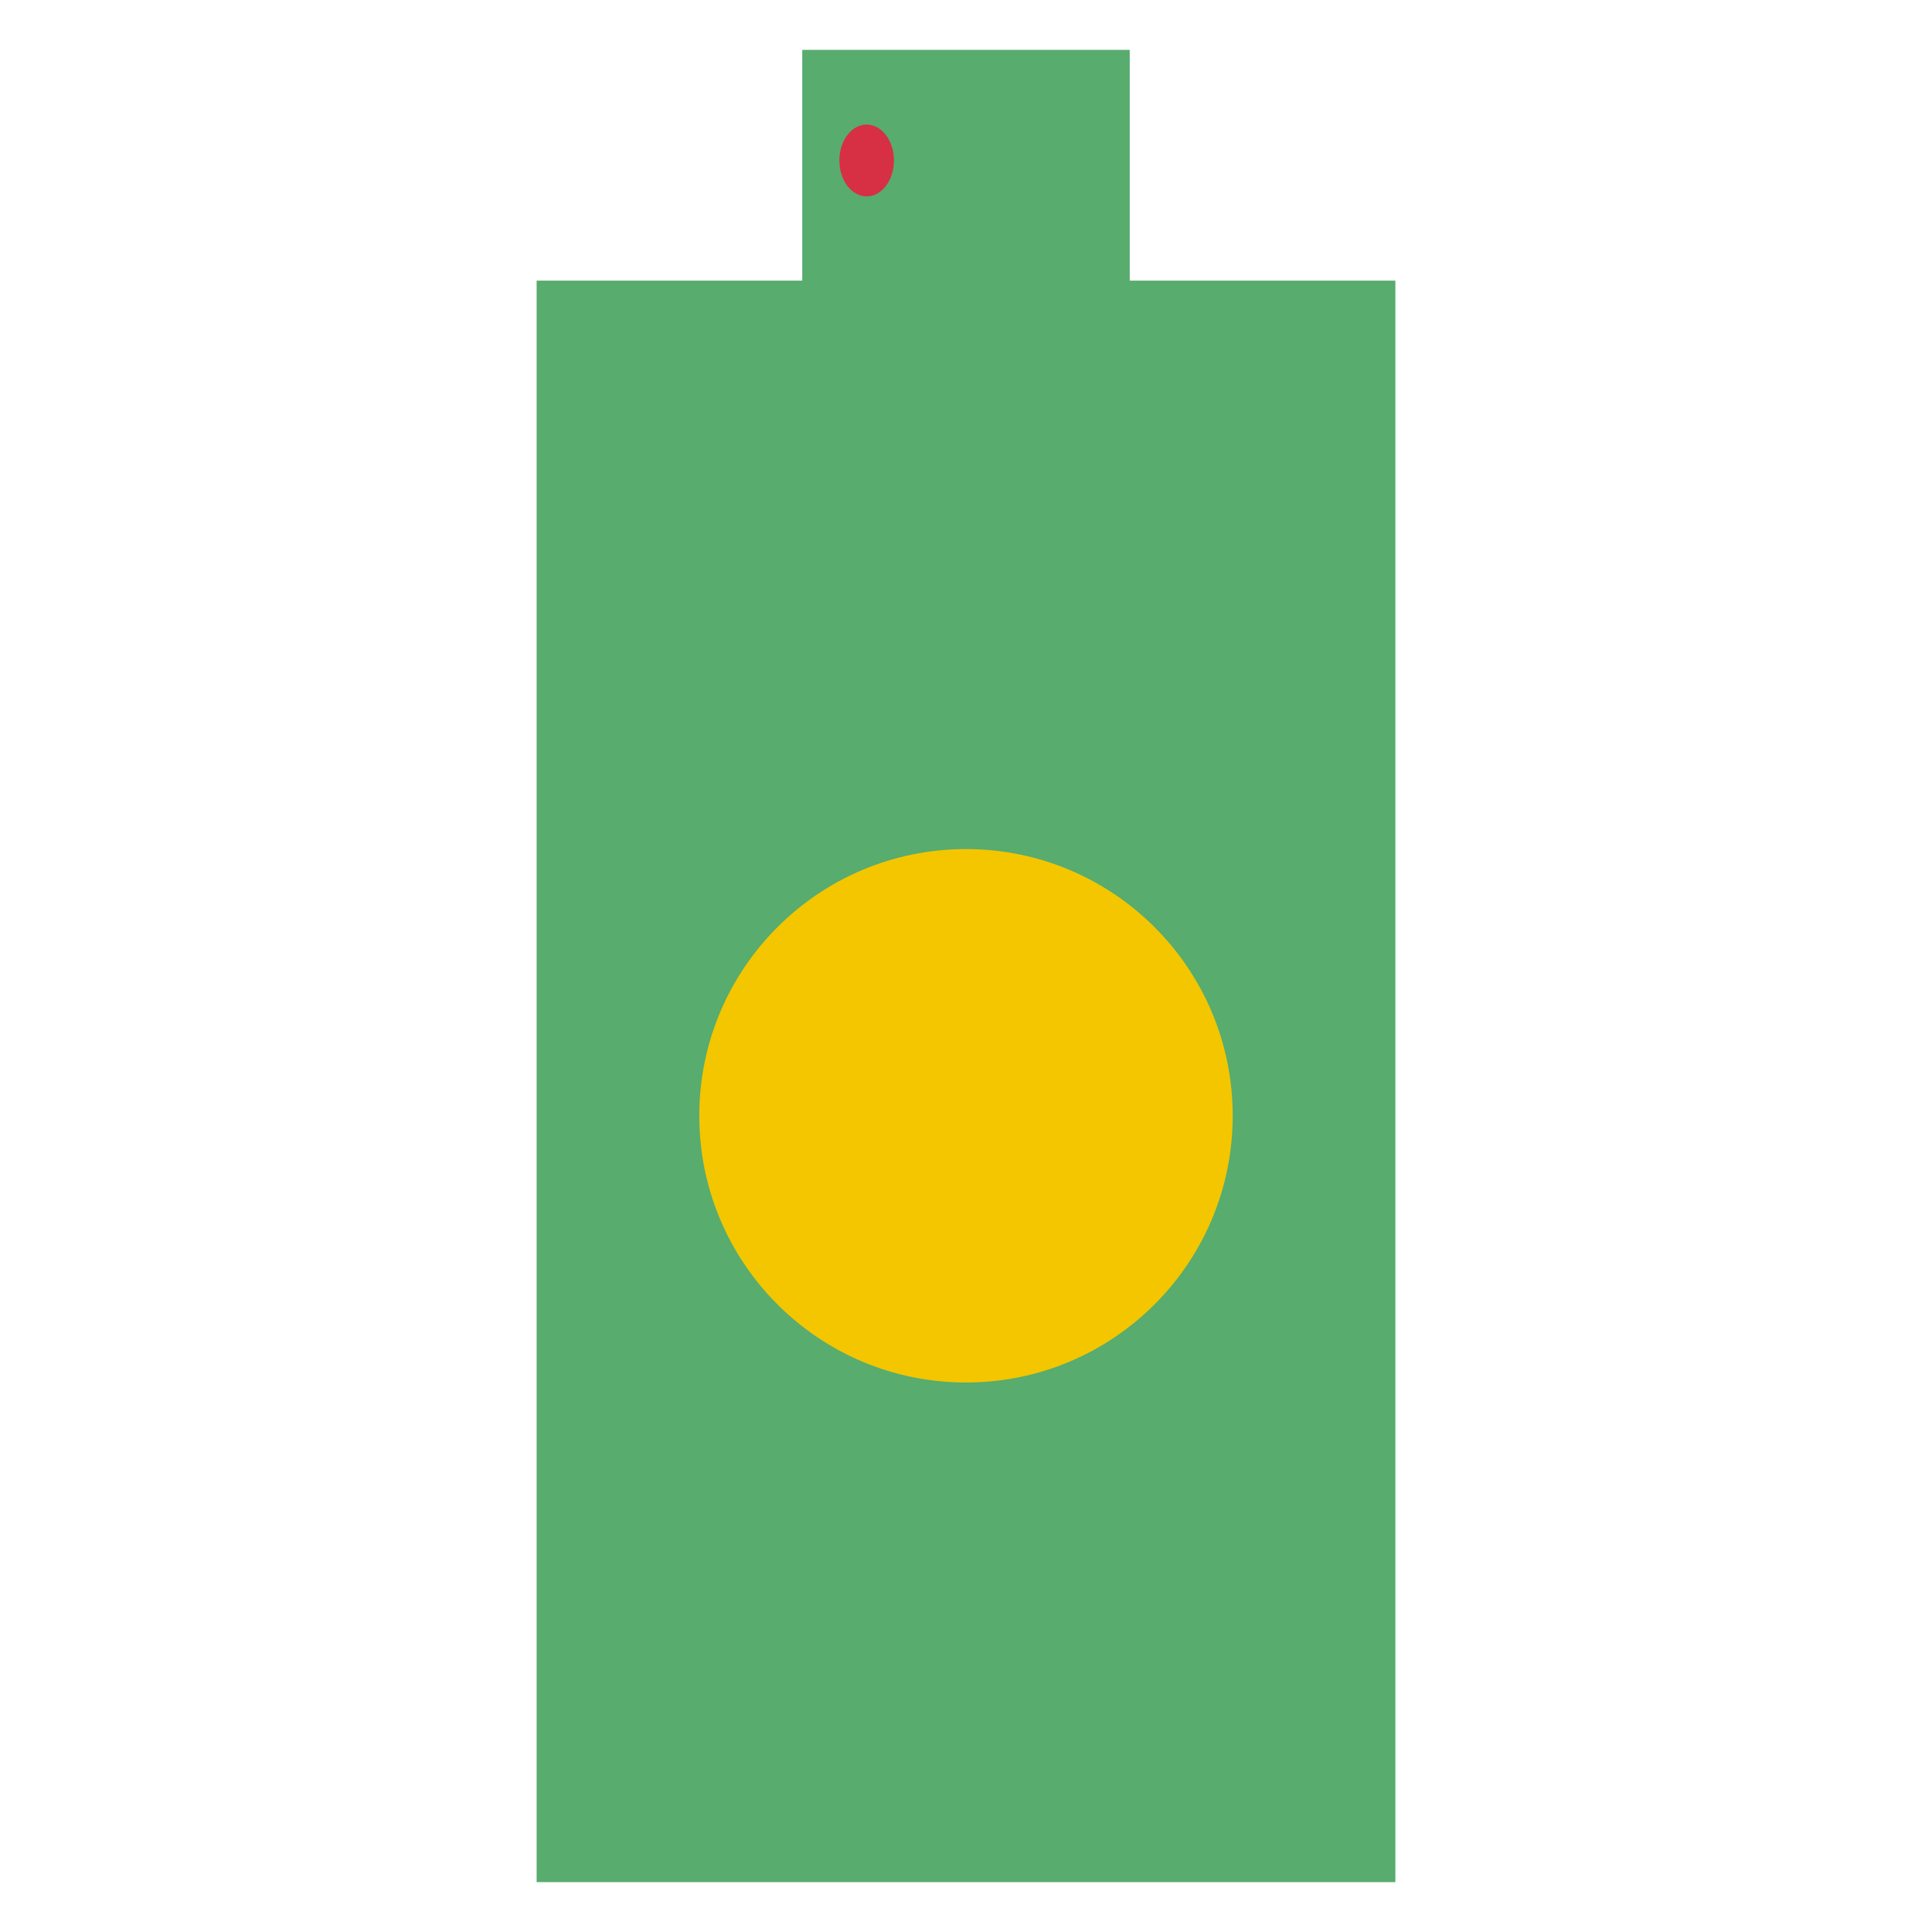 <svg xmlns="http://www.w3.org/2000/svg" width="192" height="192" viewBox="0 0 192 192"><path fill="#57ac6e" d="M112.271 4.958v22.928h26.399v159.157c.001 0-85.335-.001-85.34 0v-159.157c8.799.001 17.599.001 26.398.001v-22.929h32.543z"/><path fill="#f3c600" d="M96 137.392c-14.638 0-26.506-11.867-26.506-26.506s11.867-26.506 26.506-26.506 26.506 11.867 26.506 26.506-11.867 26.506-26.506 26.506z"/><path fill="#d72f44" d="M86.126 19.516c-1.498 0-2.711-1.598-2.711-3.568s1.214-3.568 2.711-3.568c1.498 0 2.712 1.597 2.712 3.568s-1.214 3.568-2.712 3.568z"/></svg>